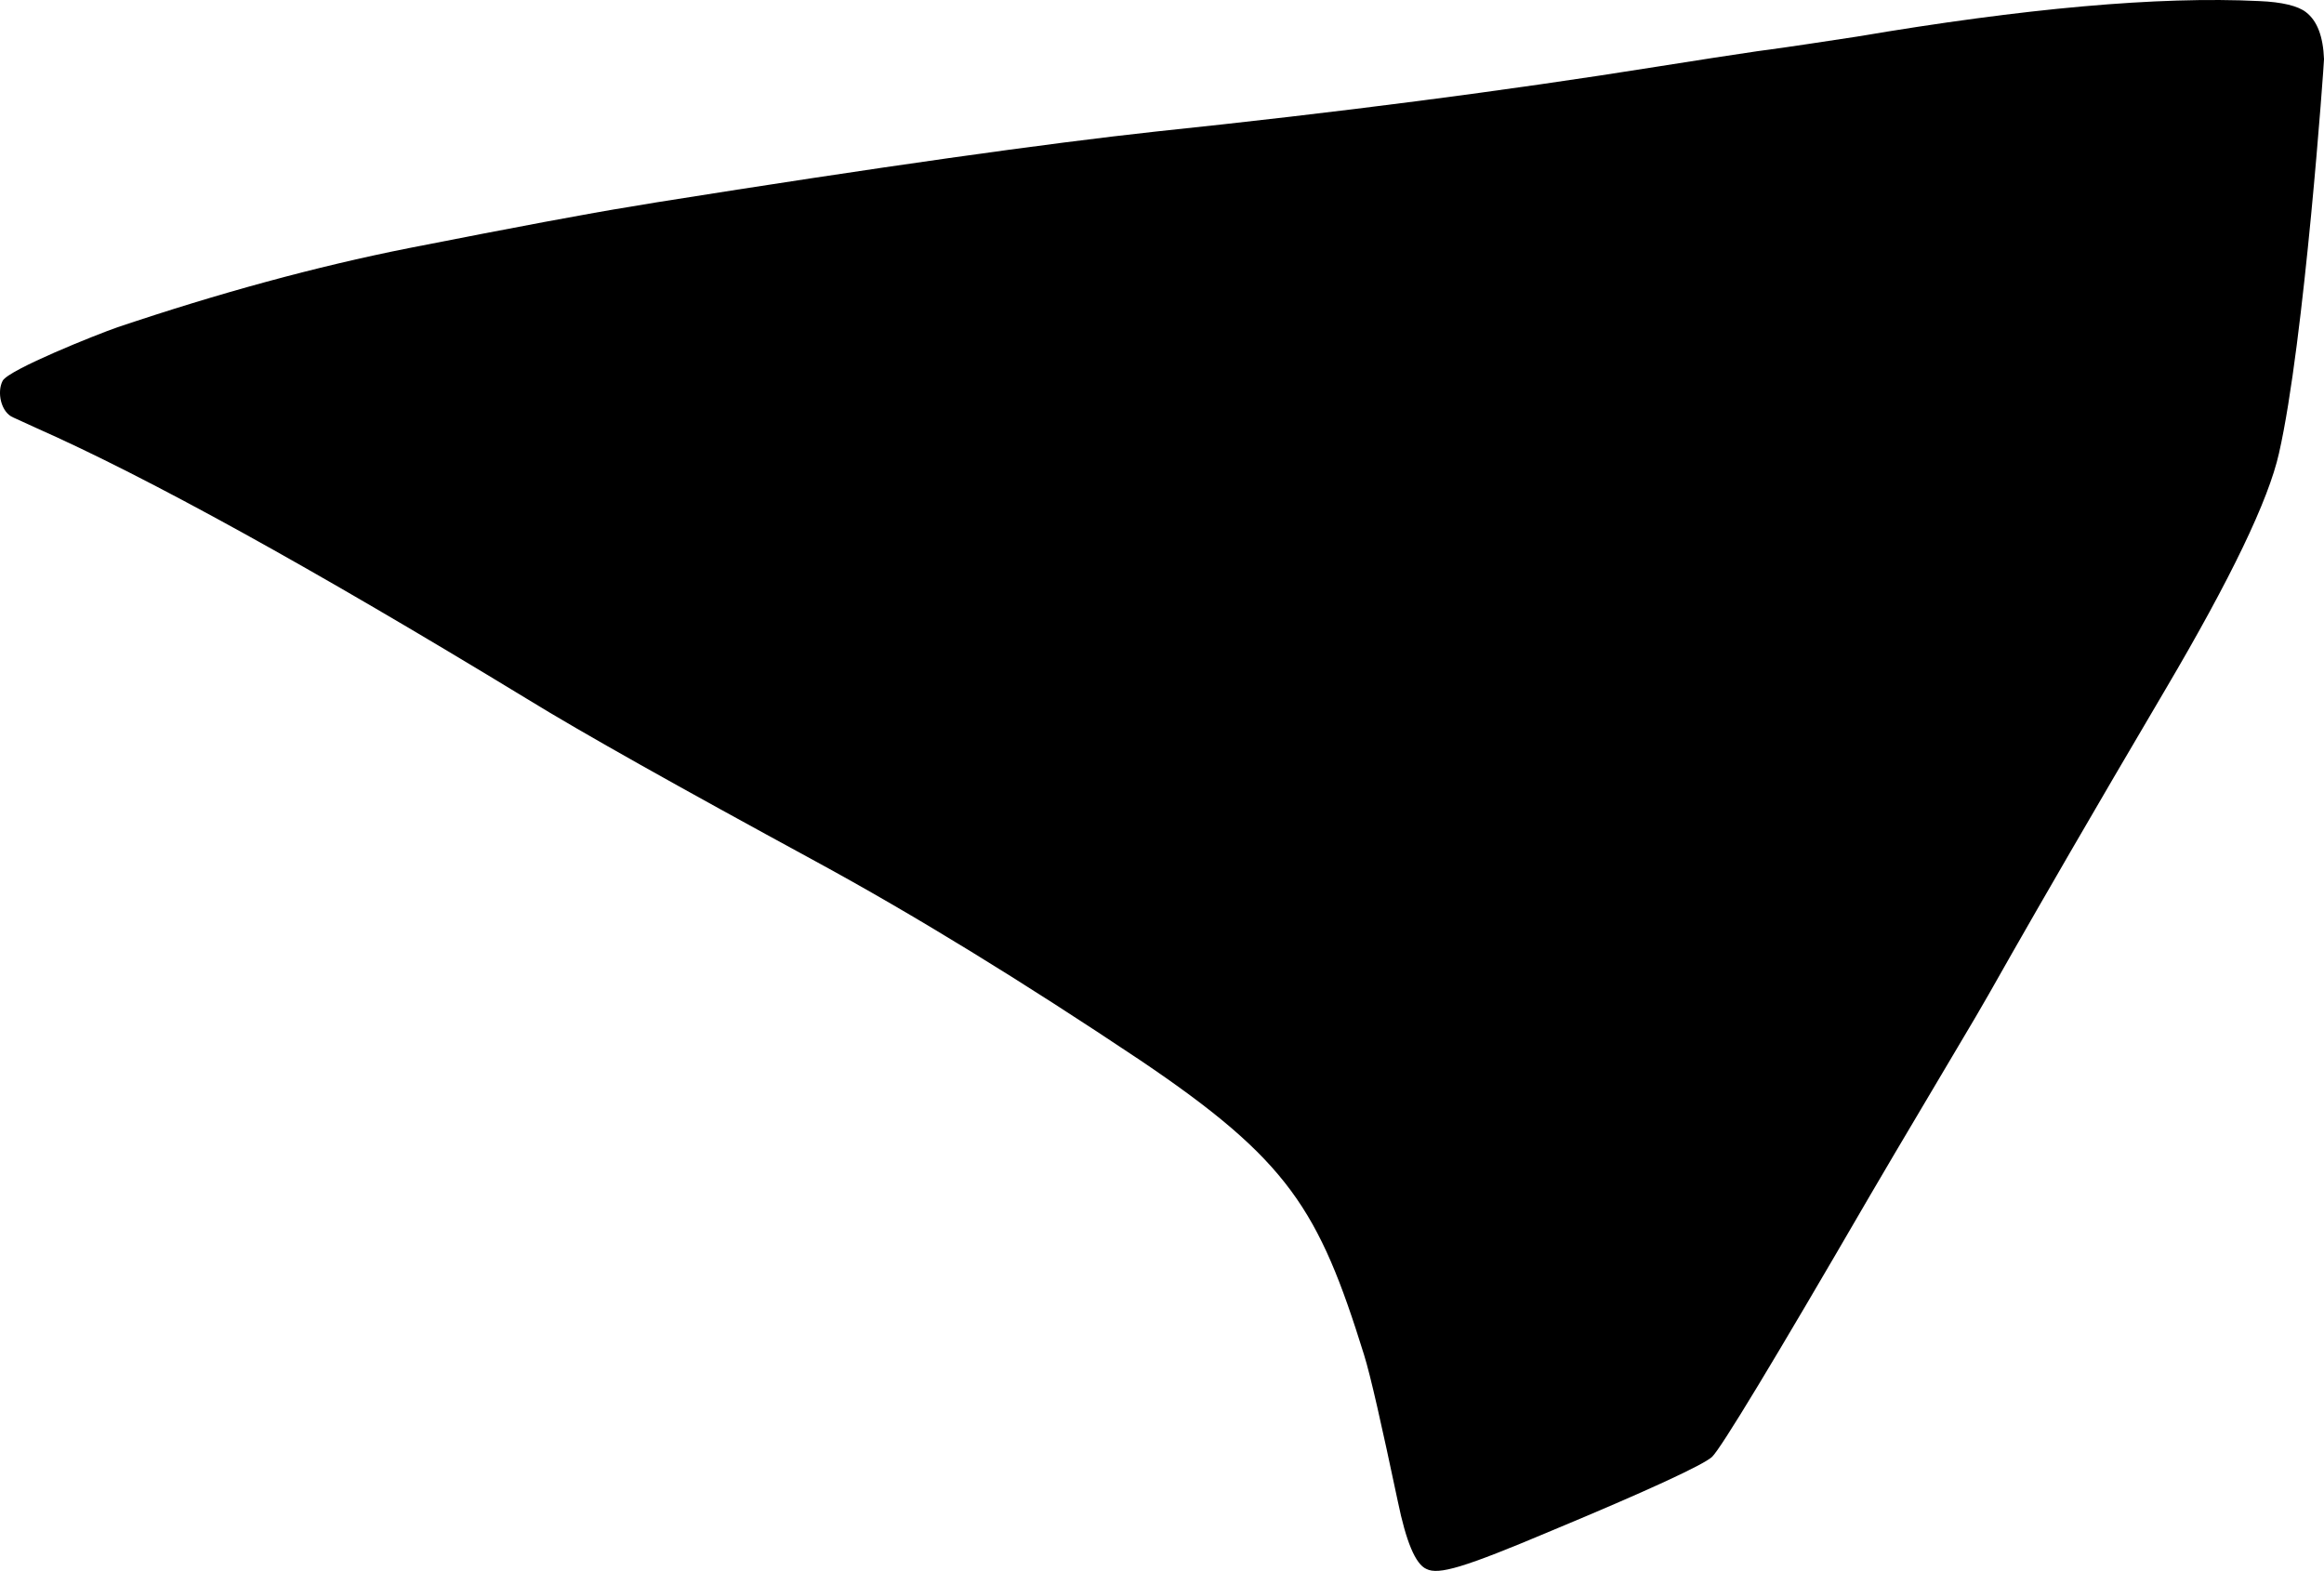 <?xml version="1.0" encoding="utf-8"?>
<!-- Generator: Adobe Illustrator 16.0.0, SVG Export Plug-In . SVG Version: 6.00 Build 0)  -->
<!DOCTYPE svg PUBLIC "-//W3C//DTD SVG 1.1//EN" "http://www.w3.org/Graphics/SVG/1.1/DTD/svg11.dtd">
<svg version="1.1" id="Layer_1" xmlns="http://www.w3.org/2000/svg" xmlns:xlink="http://www.w3.org/1999/xlink" x="0px" y="0px"
	 width="659.57px" height="445.844px" viewBox="0 0 659.57 445.844" enable-background="new 0 0 659.57 445.844"
	 xml:space="preserve">
<path d="M654.474,3.471c-2.23-1.771-6.785-2.911-13.34-3.167c-28.576-1.405-66.73,2.068-114.222,10.102
	c-8.979,1.329-18.299,2.843-28.223,4.136c-7.131,1.043-16.457,2.485-28.348,4.368c-42.979,6.86-90.396,13-142.25,18.421
	c-31.064,3.378-78.496,10.027-141.907,20.121l-6.969,1.168c-11.742,1.867-32.812,5.827-63.284,11.819
	c-26.211,5.207-53.824,12.752-82.636,22.465c-5.716,1.966-30.724,11.964-32.528,15.144c-1.728,3.244-0.477,9.042,3.021,10.45
	l6.582,3.007c31.55,13.961,78.006,39.606,139.139,76.816c15.765,9.7,43.121,25.016,81.798,46.053
	c28.151,15.297,58.897,34.207,92.442,56.637c41.985,28.339,50.558,42.275,63.372,83.482c1.839,5.877,4.972,19.793,9.611,41.725
	c2.312,11.188,4.945,17.691,8.078,19.068c3.467,1.771,10.686-0.365,35.283-10.752c28.01-11.648,43.271-18.779,45.77-21.025
	c2.549-2.396,17.455-27.022,44.896-74.27c0.85-1.478,9.381-16.019,25.766-43.57c5.896-9.812,10.58-18.187,14.488-25.088
	c7.832-13.733,22.315-38.896,43.646-75.067c18.479-31.349,29.168-53.604,32.127-66.85c7.211-31.639,12.812-111,12.785-111.867
	C659.331,10.374,657.658,5.929,654.474,3.471z"/>
</svg>
